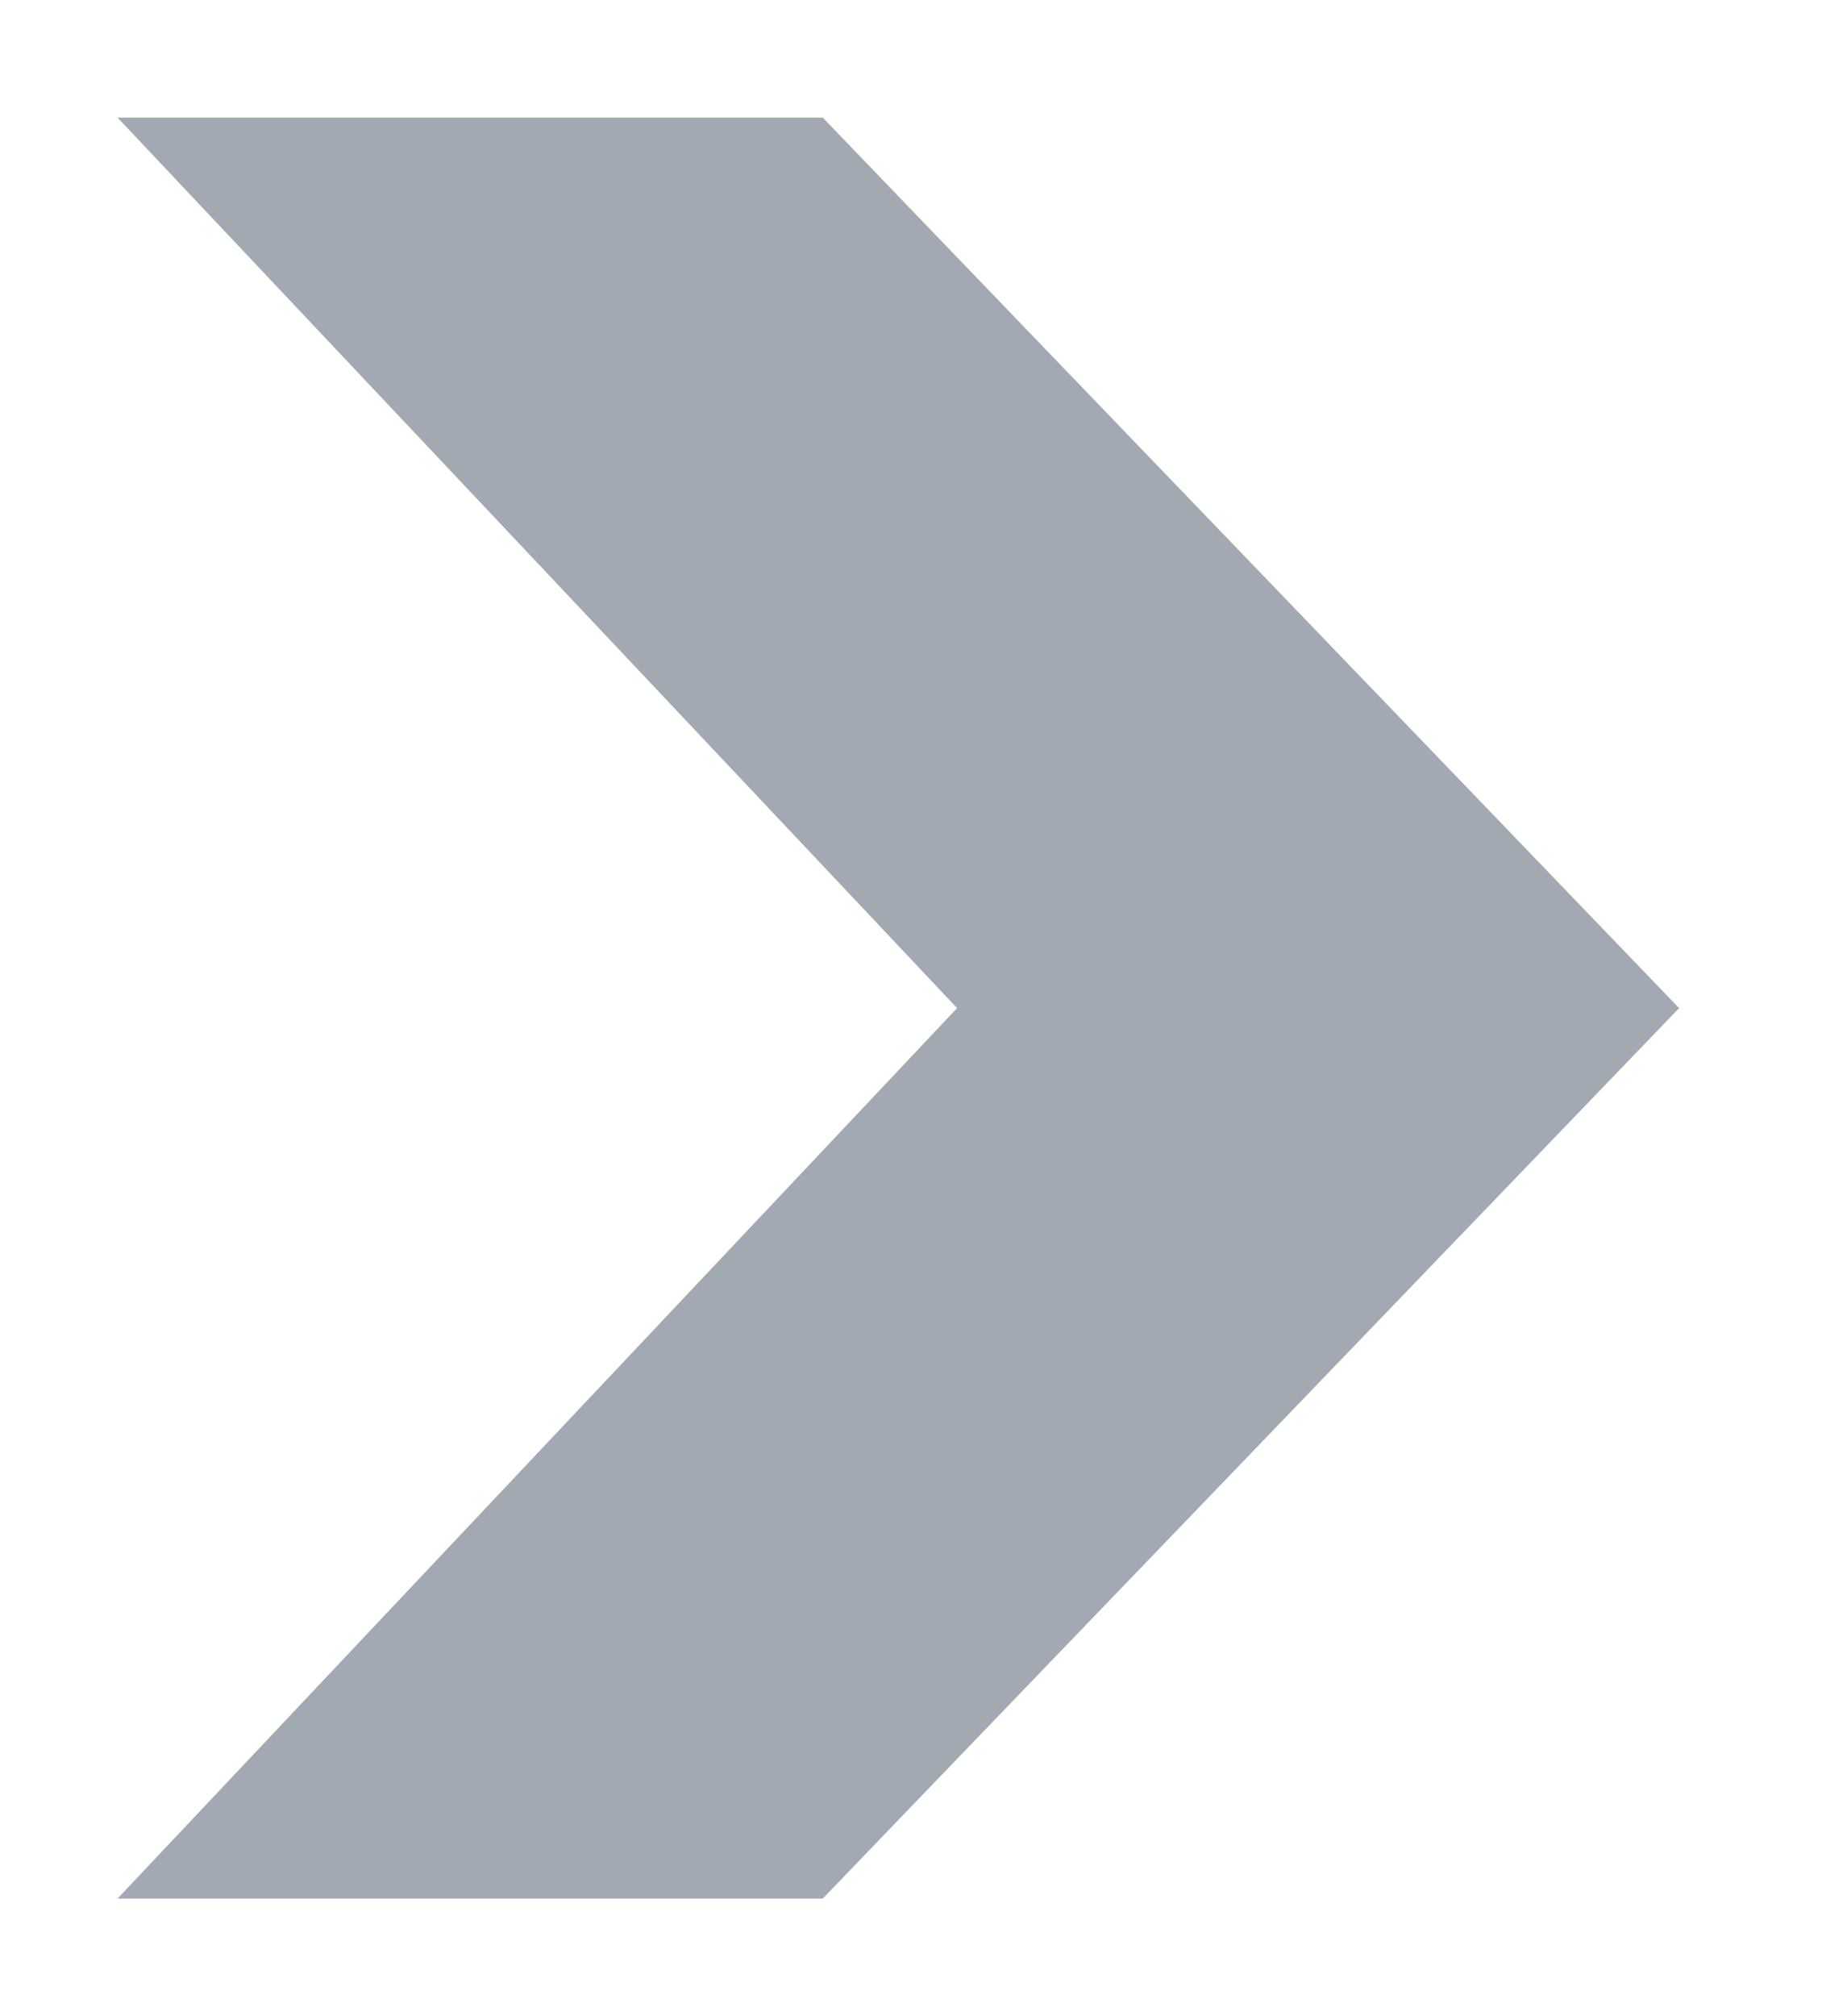 <svg version="1.2" xmlns="http://www.w3.org/2000/svg" viewBox="0 0 11 12" width="11" height="12">
	<title>Shape 2 copy</title>
	<style>
		.s0 { fill: #a3a9b3 } 
	</style>
	<path id="Shape 2 copy" class="s0" d="m0.7 11.3l5-5.3-5-5.3h4.2l5.1 5.3-5.1 5.3z"/>
</svg>